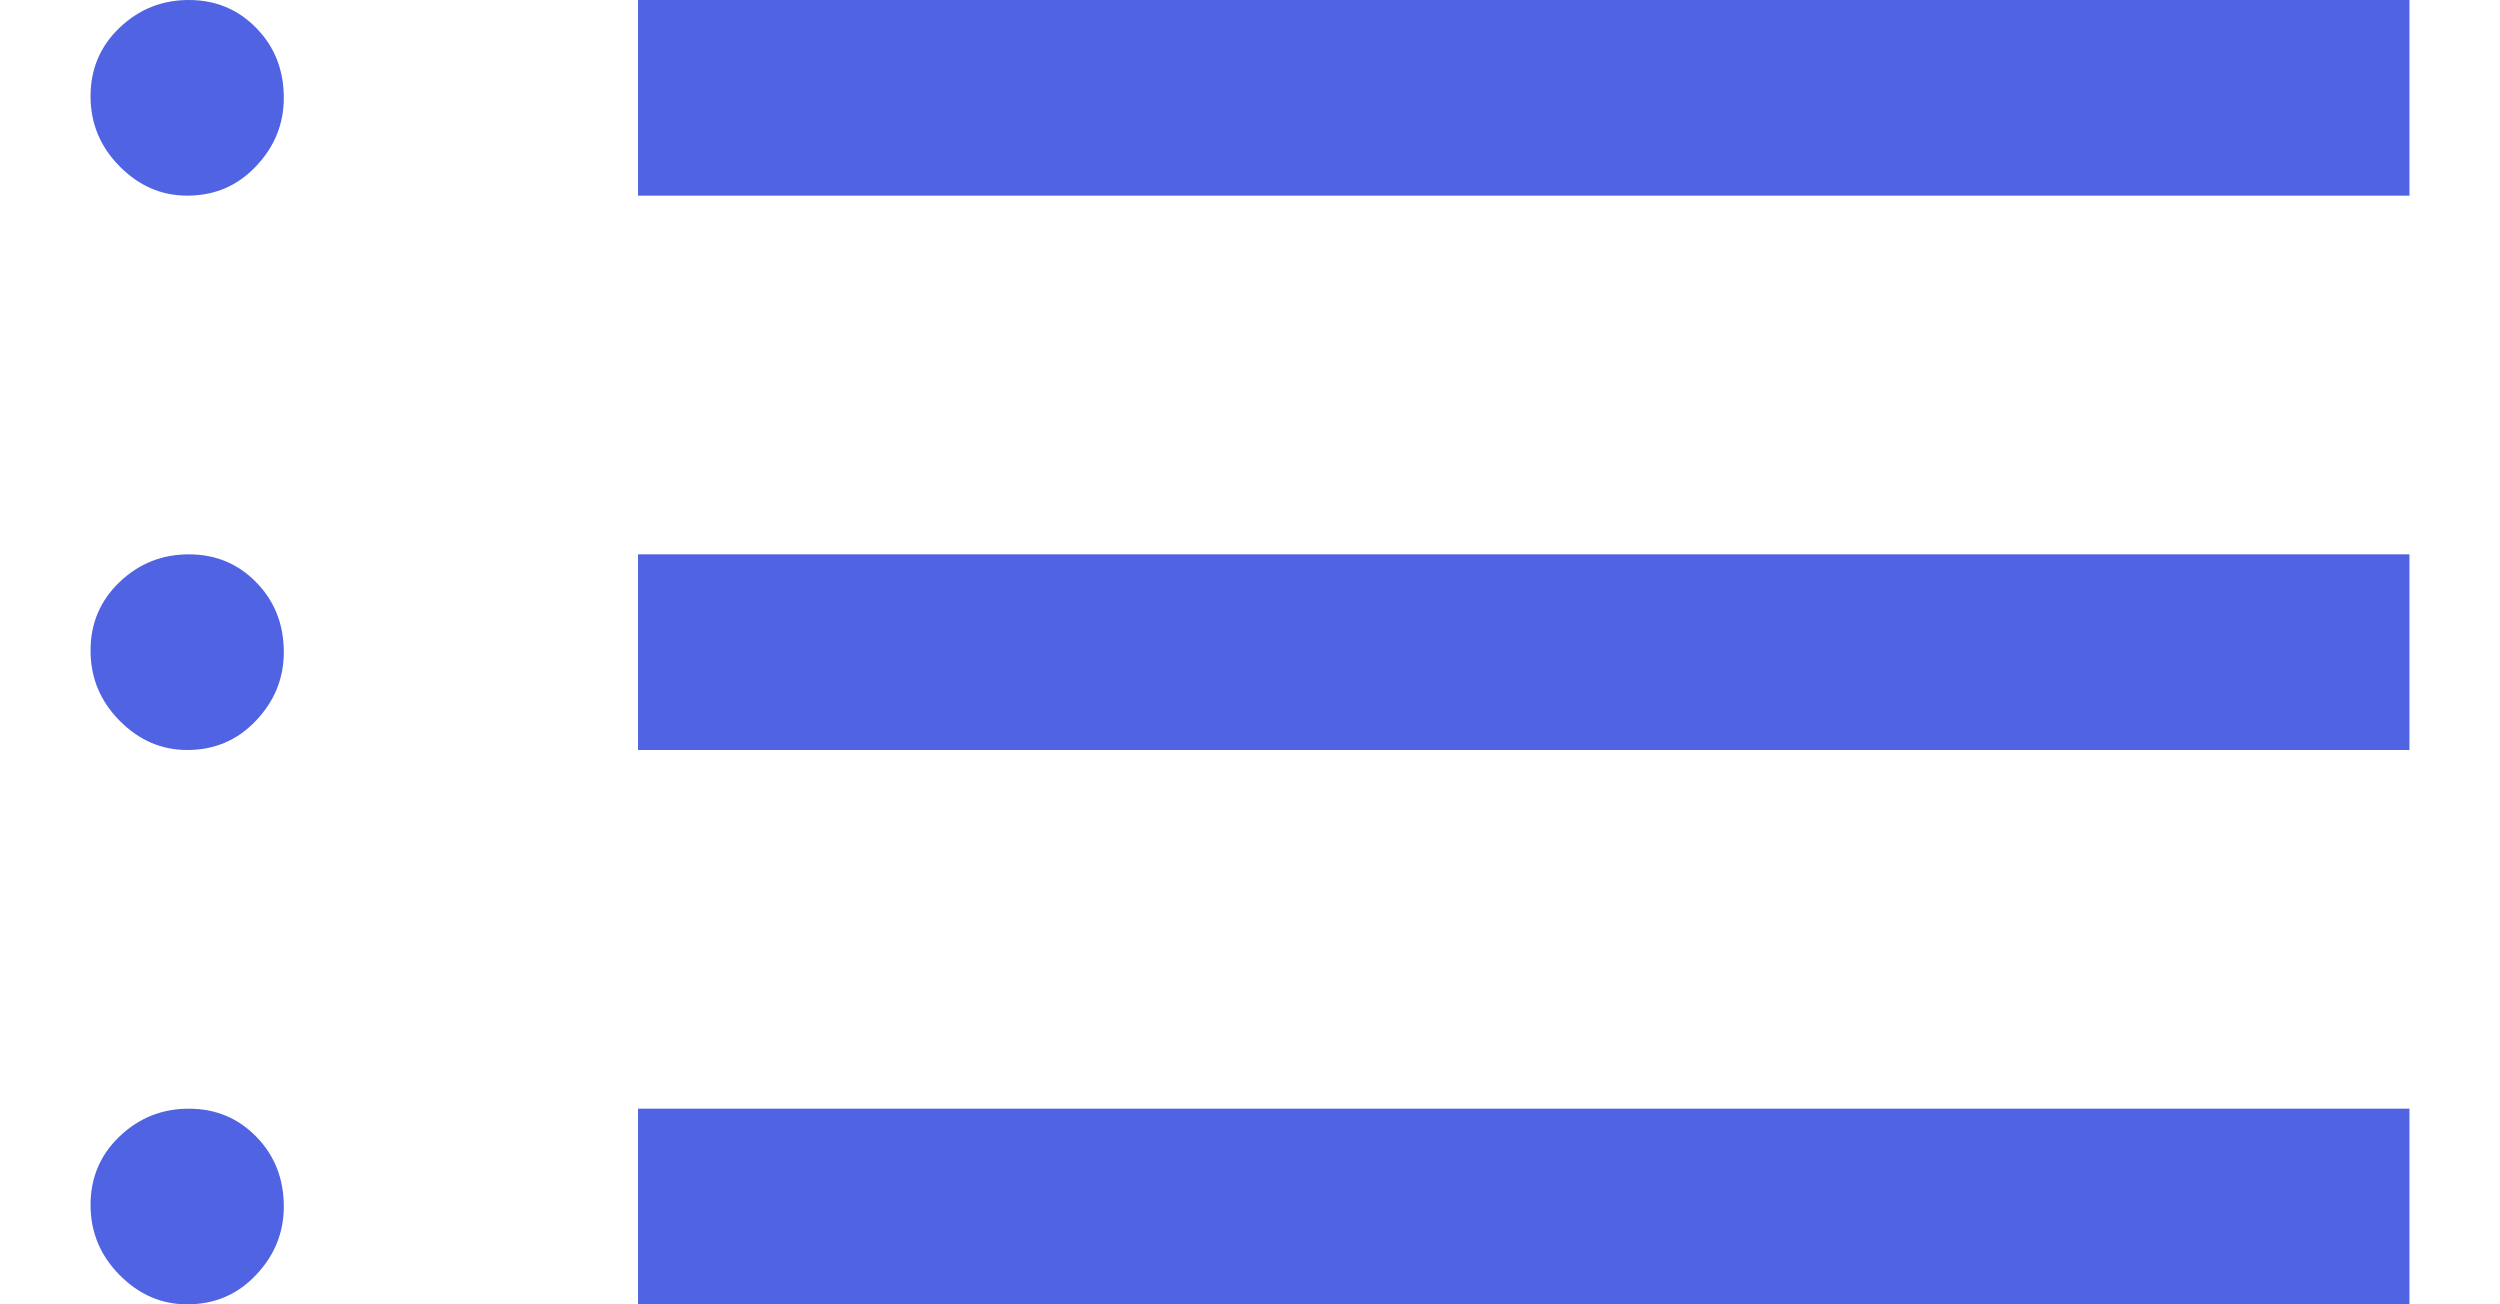 <svg width="23" height="12" viewBox="0 0 23 12" fill="none" xmlns="http://www.w3.org/2000/svg">
<path d="M5.87 1.8V0H22.167V1.8H5.87ZM5.87 6.9V5.1H22.167V6.9H5.87ZM5.87 12V10.2H22.167V12H5.87ZM1.722 1.8C1.485 1.8 1.278 1.71 1.1 1.53C0.922 1.35 0.833 1.135 0.833 0.885C0.833 0.635 0.922 0.425 1.1 0.255C1.278 0.085 1.49 0 1.737 0C1.984 0 2.191 0.086 2.359 0.259C2.527 0.431 2.611 0.645 2.611 0.9C2.611 1.14 2.526 1.35 2.355 1.53C2.185 1.71 1.974 1.8 1.722 1.8ZM1.722 6.9C1.485 6.9 1.278 6.81 1.1 6.63C0.922 6.45 0.833 6.235 0.833 5.985C0.833 5.735 0.922 5.525 1.1 5.355C1.278 5.185 1.49 5.1 1.737 5.1C1.984 5.1 2.191 5.186 2.359 5.359C2.527 5.531 2.611 5.745 2.611 6C2.611 6.24 2.526 6.45 2.355 6.63C2.185 6.81 1.974 6.9 1.722 6.9ZM1.722 12C1.485 12 1.278 11.91 1.1 11.73C0.922 11.55 0.833 11.335 0.833 11.085C0.833 10.835 0.922 10.625 1.1 10.455C1.278 10.285 1.49 10.2 1.737 10.2C1.984 10.2 2.191 10.286 2.359 10.459C2.527 10.631 2.611 10.845 2.611 11.1C2.611 11.34 2.526 11.55 2.355 11.73C2.185 11.91 1.974 12 1.722 12Z" fill="#4F63E3"/>
</svg>
